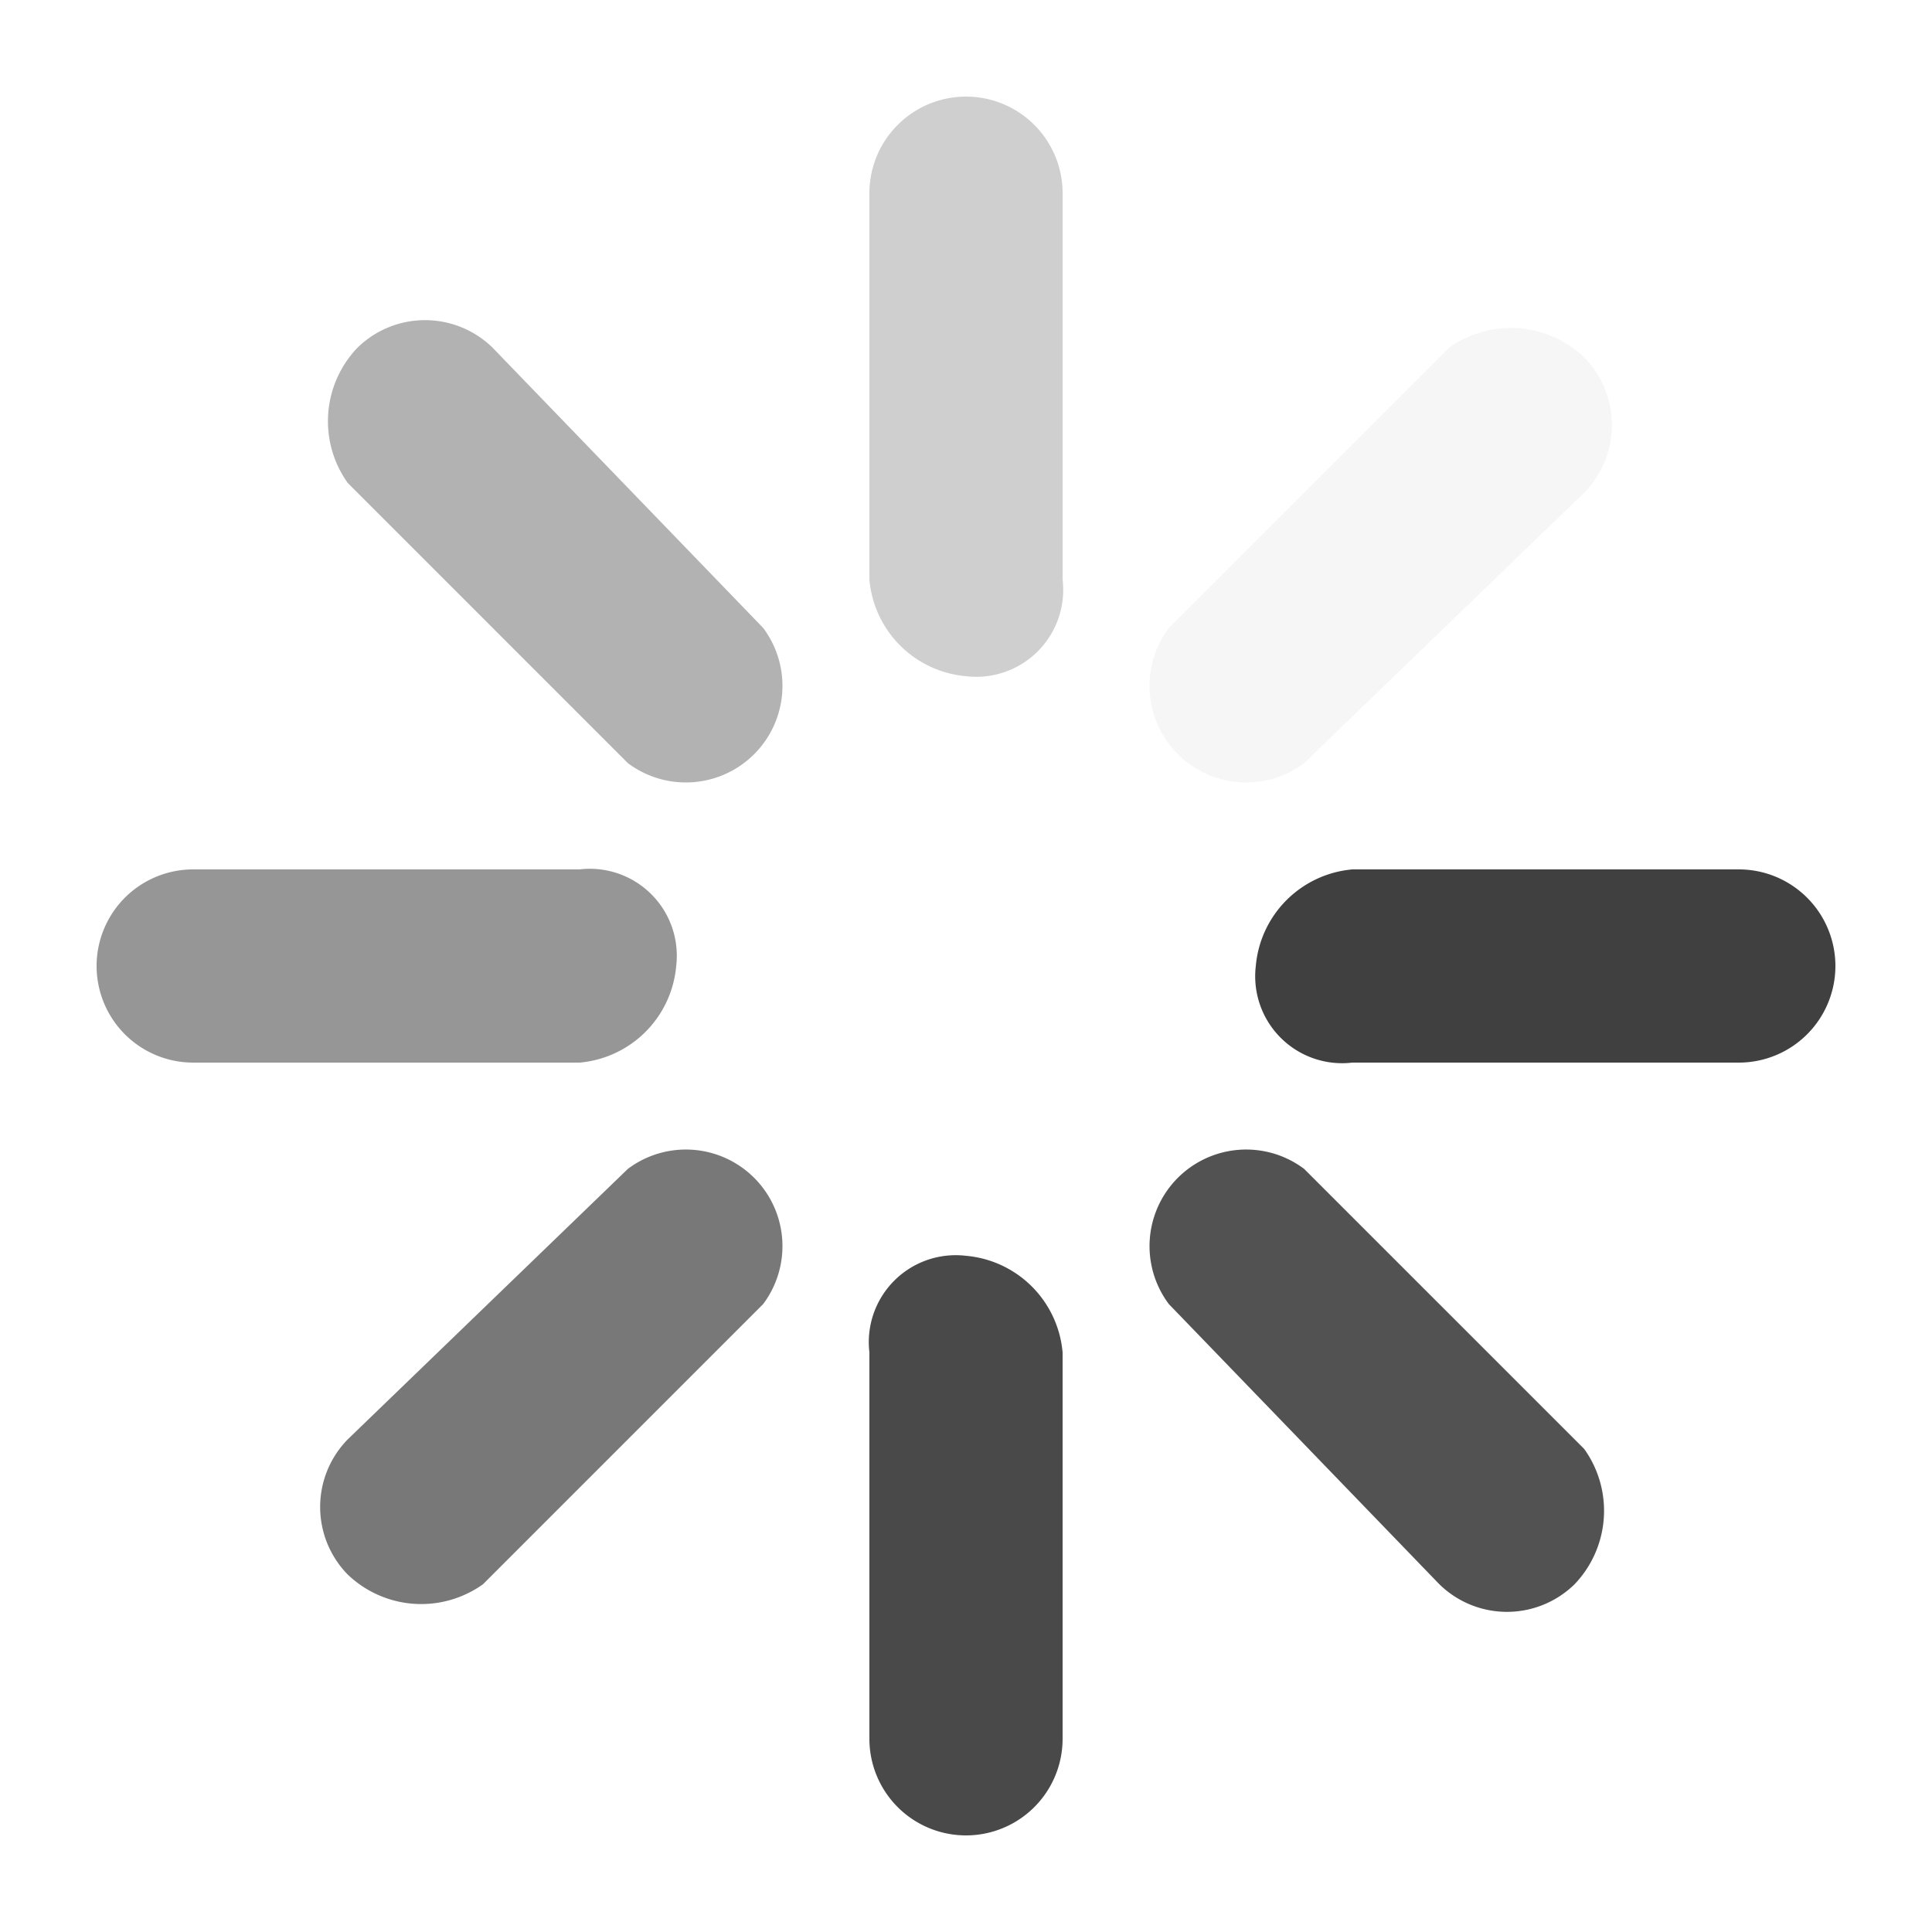 <svg id="图层_1" data-name="图层 1" xmlns="http://www.w3.org/2000/svg" viewBox="0 0 20 20"><title>loading13</title><path d="M7.9,13.5a1,1,0,0,0-1.4-1.4L3.6,14.9a1,1,0,0,0,0,1.4,1.1,1.1,0,0,0,1.4.1Z" fill="#404040" opacity="0.7"/><path d="M16.4,5.1a1,1,0,0,0,0-1.4A1.1,1.1,0,0,0,15,3.6L12.1,6.5a1,1,0,0,0,1.4,1.4Z" fill="#404040" opacity="0.05"/><path d="M11,18V14a1.1,1.1,0,0,0-1-1,.9.9,0,0,0-1,1v4a1,1,0,0,0,2,0Z" fill="#404040" opacity="0.95"/><path d="M10,7a.9.9,0,0,0,1-1V2A1,1,0,0,0,9,2V6A1.1,1.1,0,0,0,10,7Z" fill="#404040" opacity="0.25"/><path d="M12.1,13.5l2.8,2.9a1,1,0,0,0,1.4,0,1.1,1.1,0,0,0,.1-1.4l-2.9-2.9a1,1,0,0,0-1.4,1.4Z" fill="#404040" opacity="0.9"/><path d="M7.9,6.5,5.1,3.6a1,1,0,0,0-1.4,0A1.1,1.1,0,0,0,3.6,5L6.5,7.9A1,1,0,0,0,7.9,6.5Z" fill="#404040" opacity="0.4"/><path d="M19,10a1,1,0,0,0-1-1H14a1.1,1.1,0,0,0-1,1,.9.9,0,0,0,1,1h4A1,1,0,0,0,19,10Z" fill="#404040"/><path d="M7,10A.9.9,0,0,0,6,9H2a1,1,0,0,0,0,2H6A1.1,1.1,0,0,0,7,10Z" fill="#404040" opacity="0.55"/></svg>